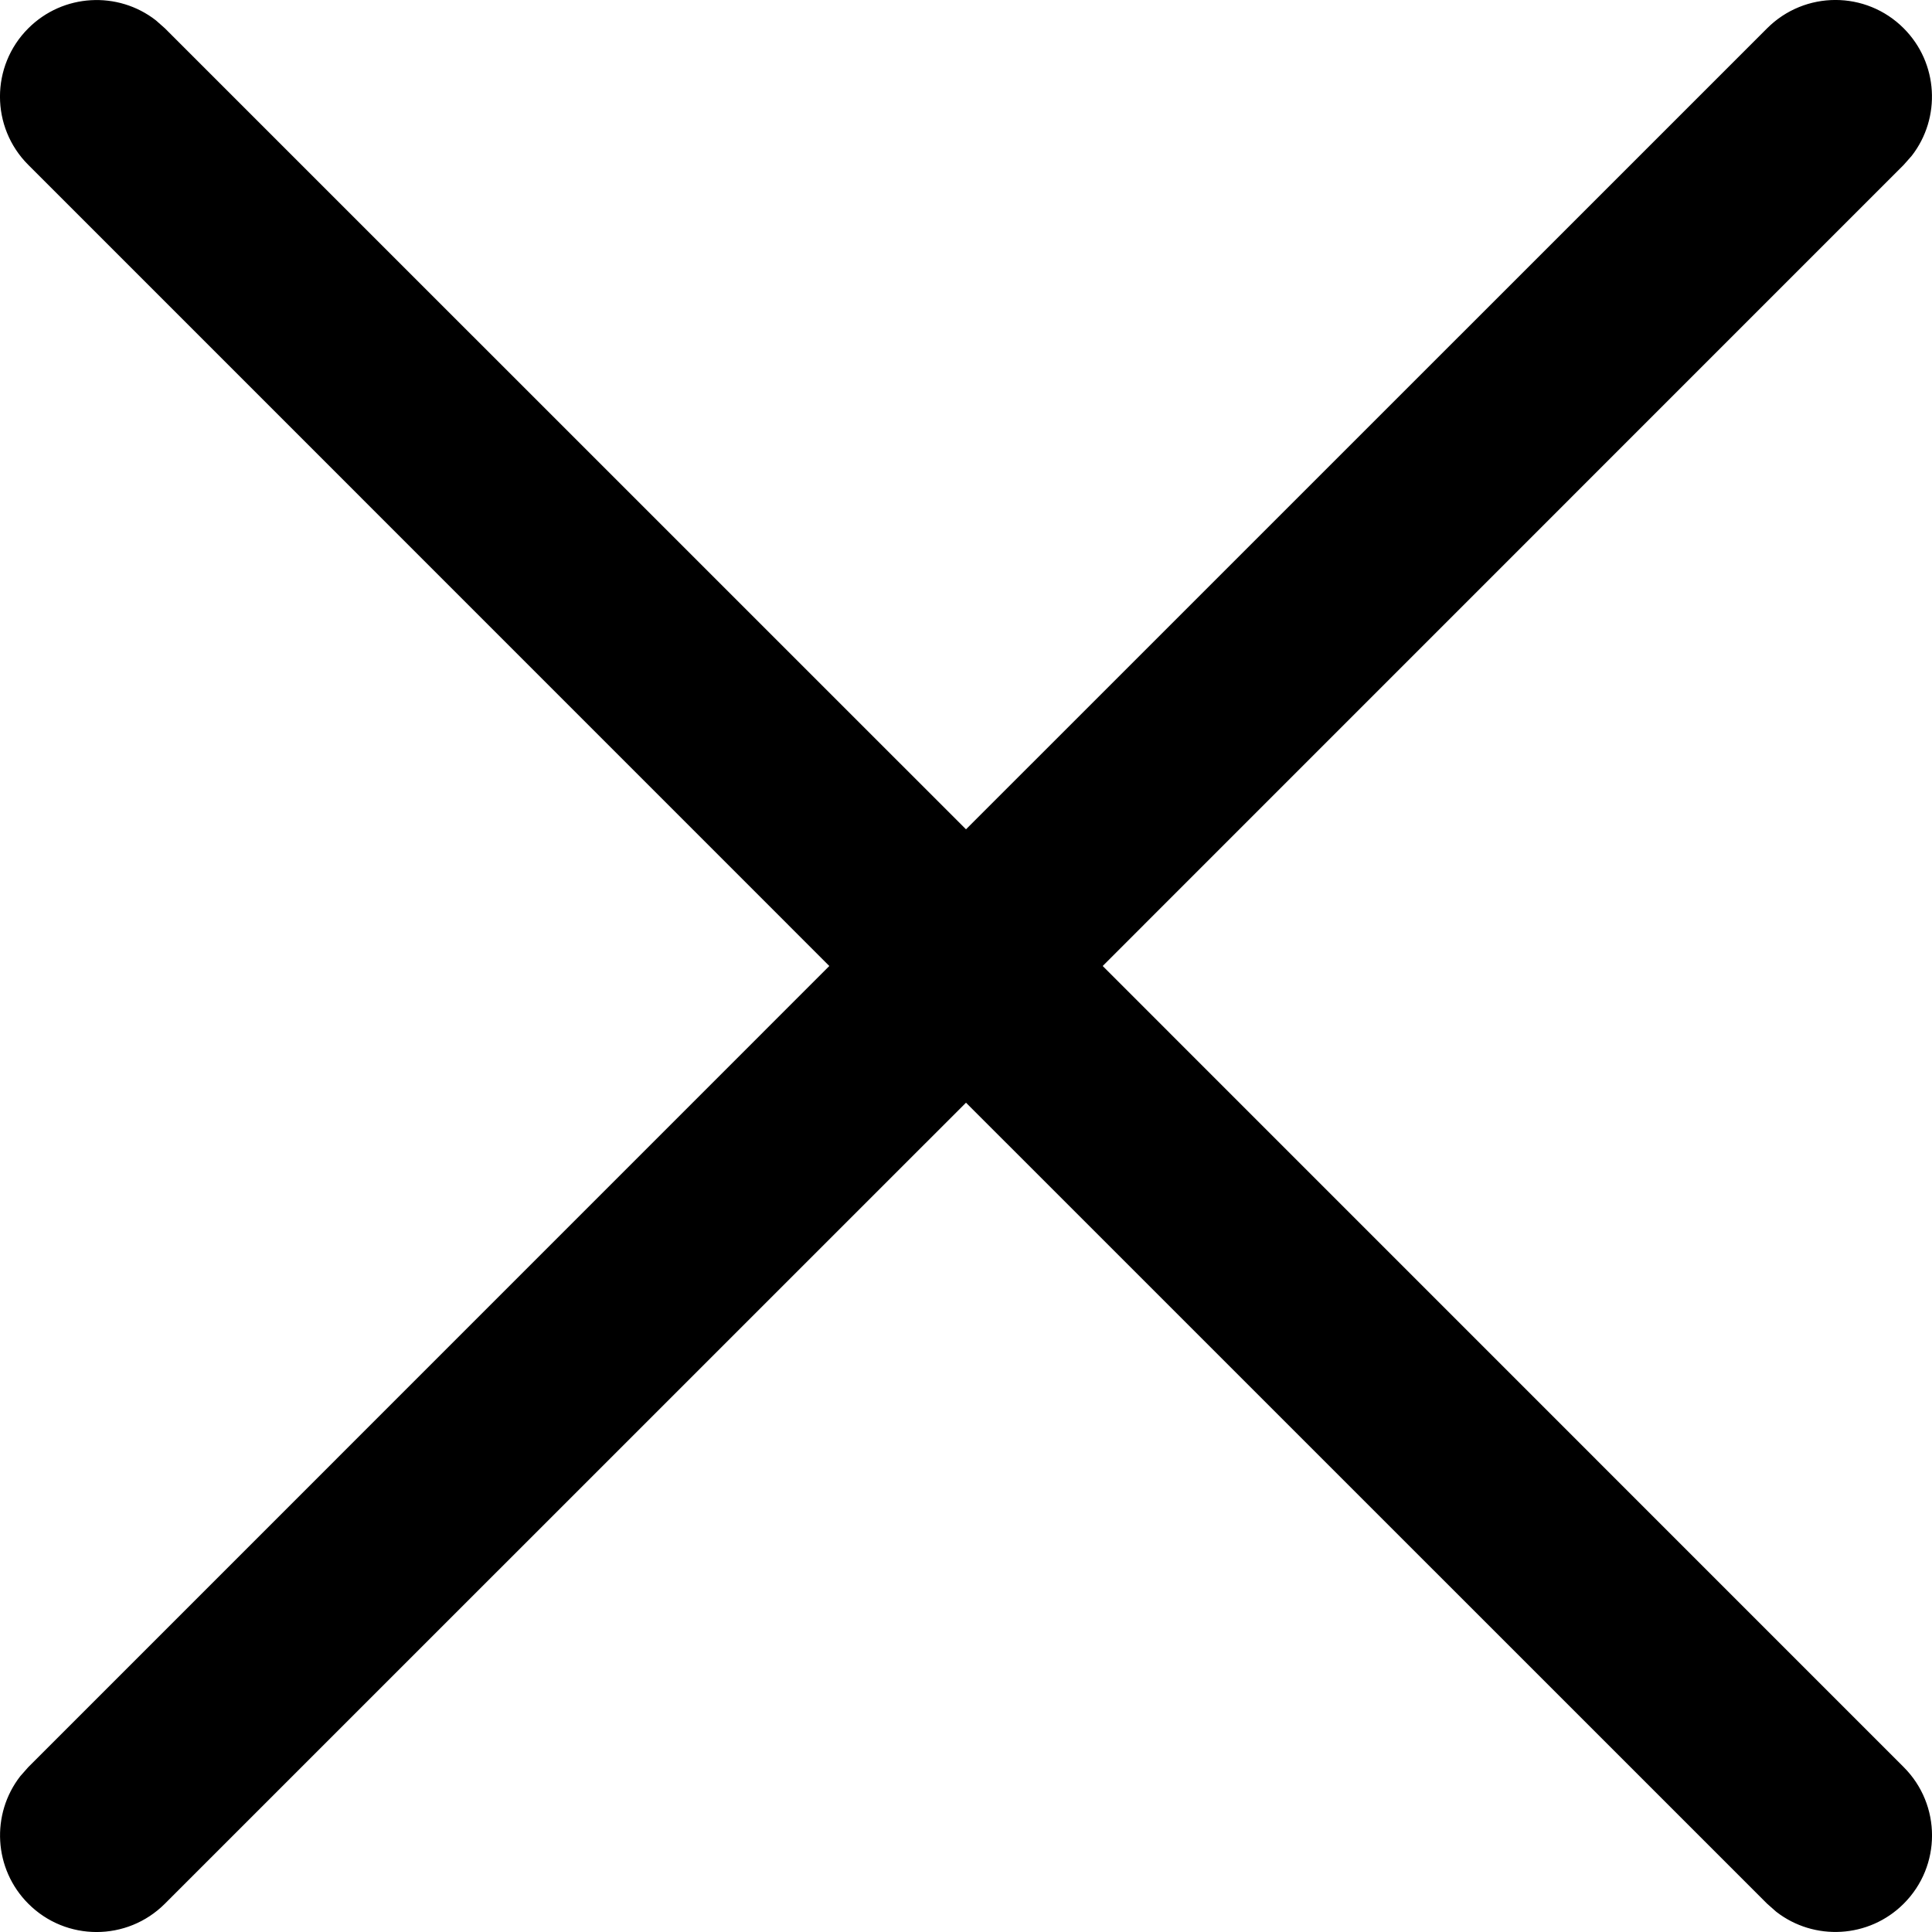 <svg viewBox="0 0 20 20">
  <path d="M1.613.21l.094.083L10 8.585 18.293.293c.391-.391 1.024-.391 1.414 0 .36.36.388.928.083 1.32l-.083.094L11.415 10l8.292 8.293c.391.391.391 1.024 0 1.414-.36.36-.928.388-1.32.083l-.094-.083L10 11.415l-8.293 8.292c-.391.391-1.024.391-1.414 0-.36-.36-.388-.928-.083-1.32l.083-.094L8.585 10 .293 1.707C-.098 1.317-.098.683.293.293c.36-.36.928-.388 1.32-.083z" fill-rule="nonzero"/>
</svg>
